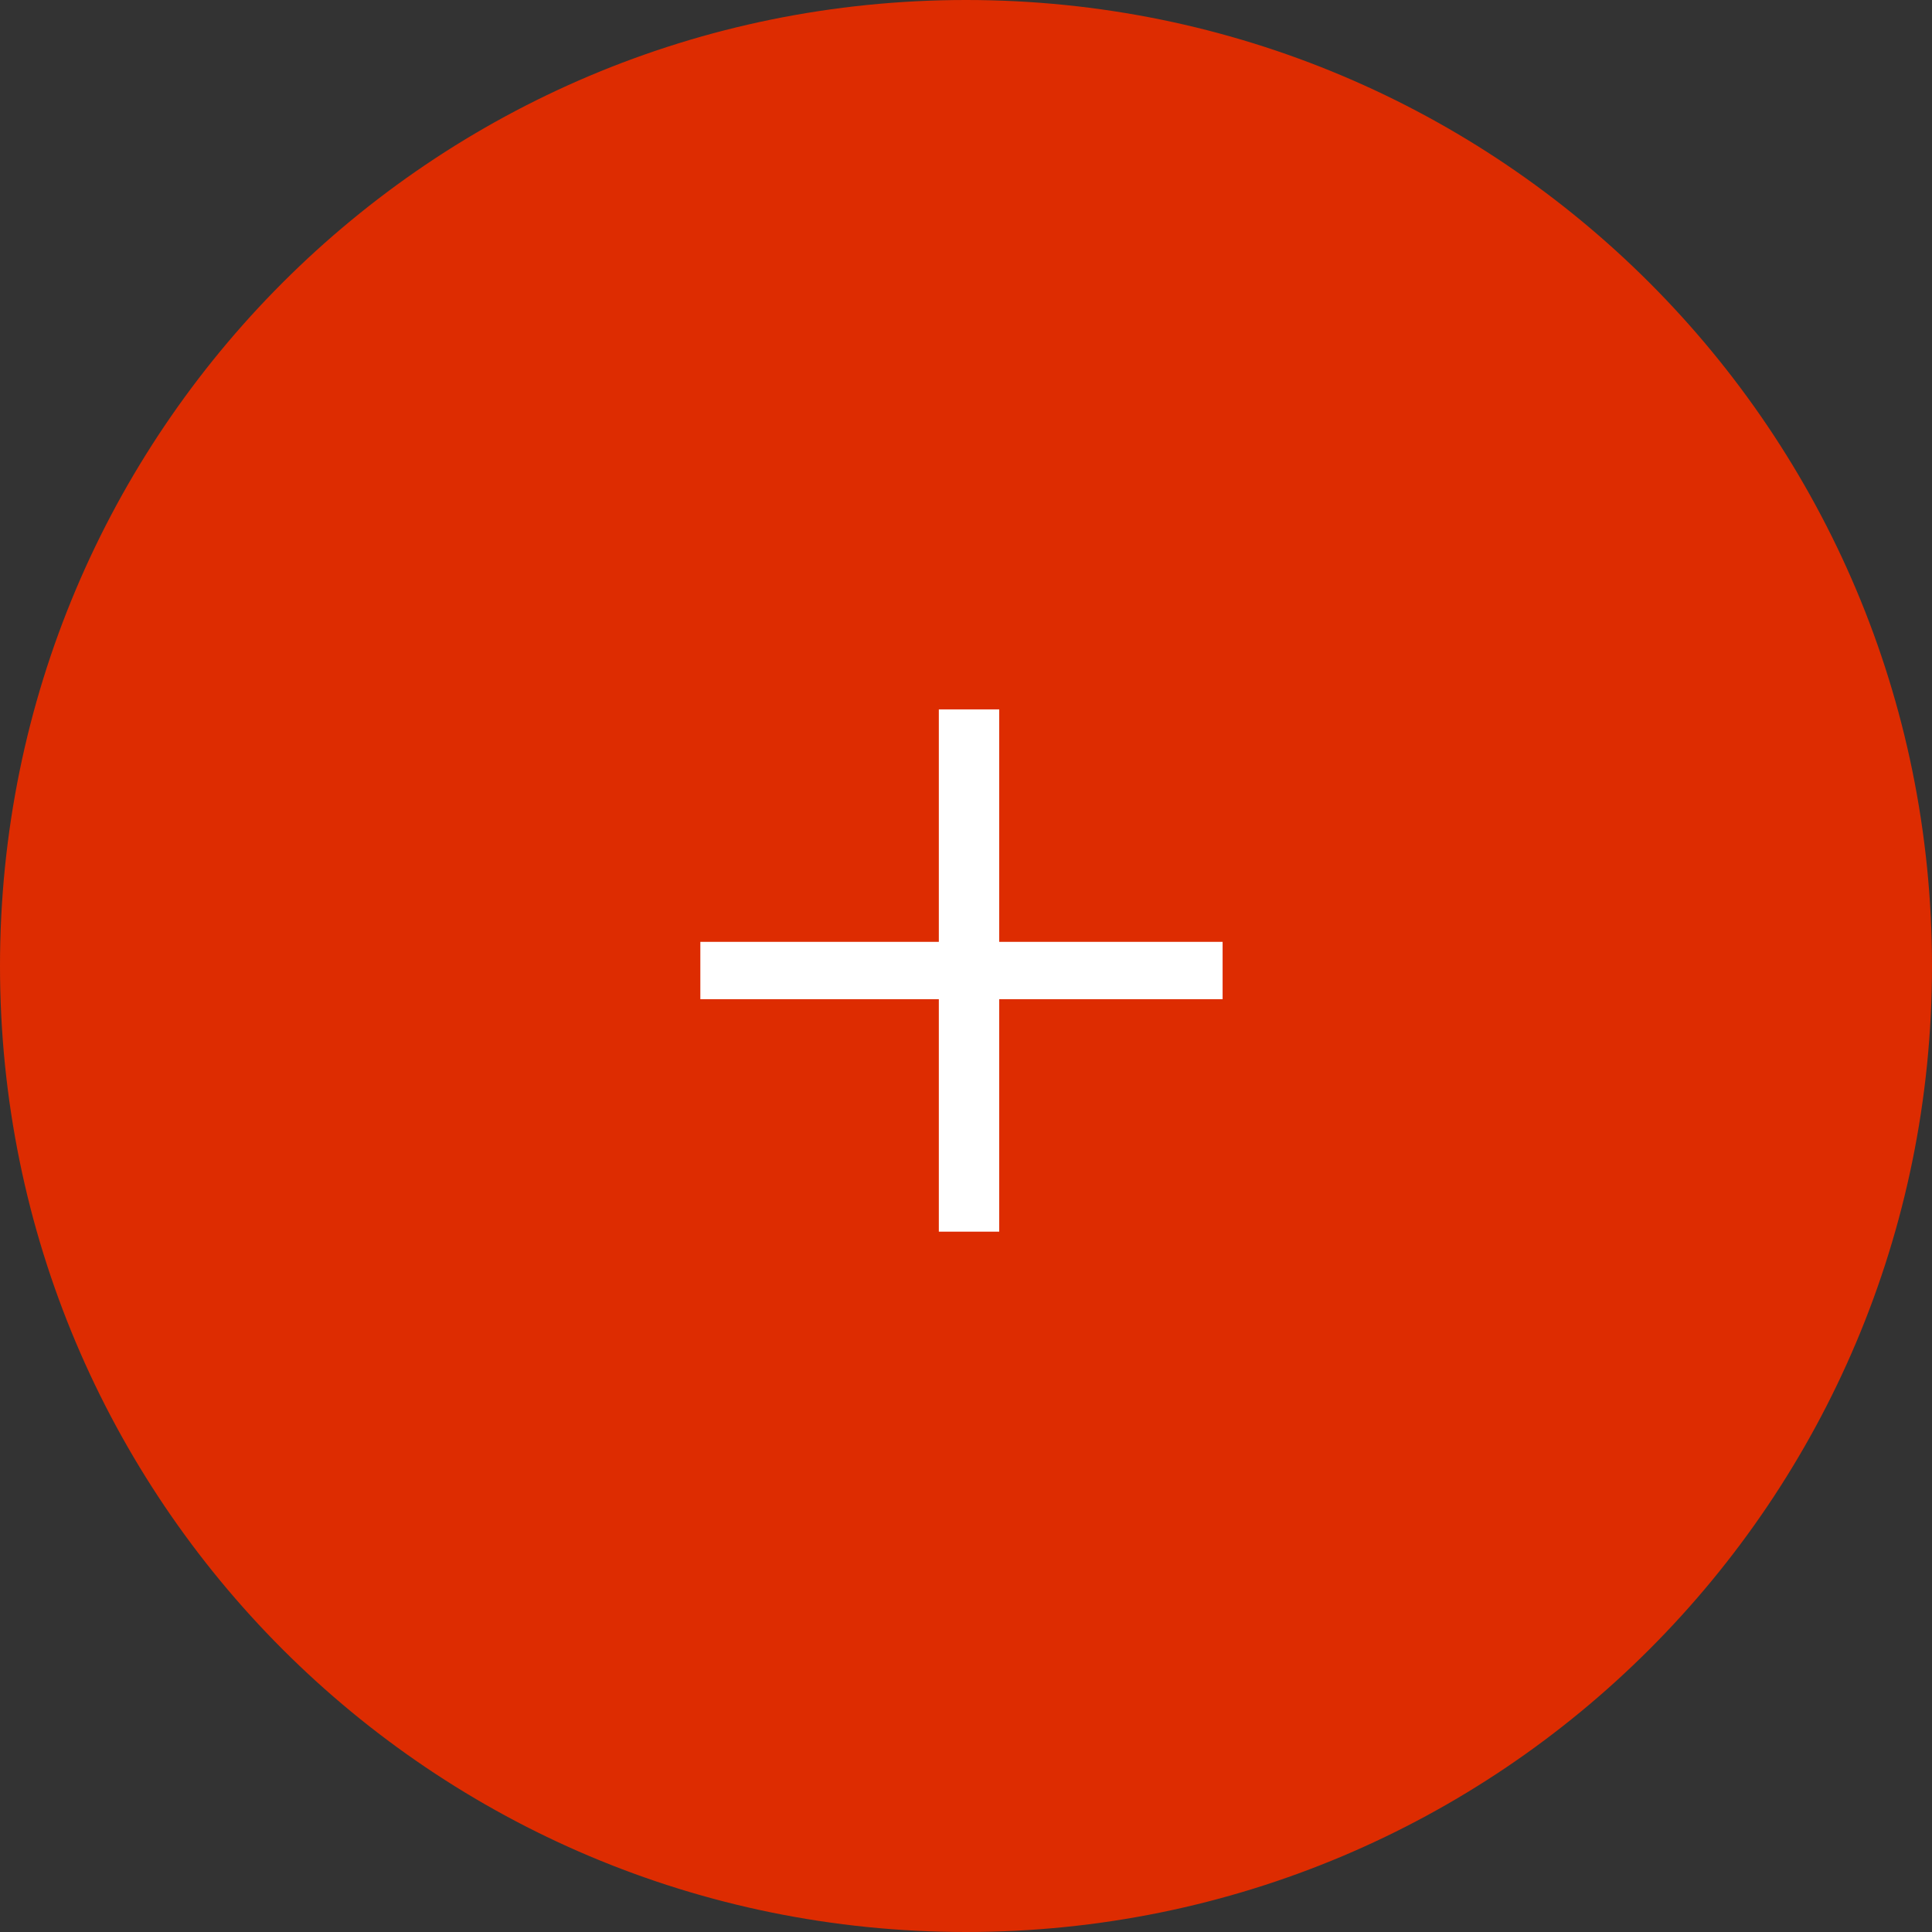 <?xml version="1.0" encoding="utf-8"?>
<!-- Generator: Adobe Illustrator 22.0.1, SVG Export Plug-In . SVG Version: 6.00 Build 0)  -->
<!DOCTYPE svg PUBLIC "-//W3C//DTD SVG 1.0//EN" "http://www.w3.org/TR/2001/REC-SVG-20010904/DTD/svg10.dtd">
<svg version="1.0" id="图层_1" xmlns="http://www.w3.org/2000/svg" xmlns:xlink="http://www.w3.org/1999/xlink" x="0px" y="0px"
	 viewBox="0 0 64 64" style="enable-background:new 0 0 64 64;" xml:space="preserve">
<rect x="0" y="0" width="64" height="64" fill="#333333" stroke="none"/>
<g id="图层_1_1_">
	<g>
		<g>
			<circle style="fill:#DD2C01;" cx="32" cy="32" r="31.5"/>
			<path style="fill:#DD2C01;" d="M32,1c17.1,0,31,13.9,31,31S49.1,63,32,63S1,49.1,1,32S14.9,1,32,1 M32,0C14.3,0,0,14.3,0,32
				s14.3,32,32,32s32-14.3,32-32S49.7,0,32,0L32,0z"/>
		</g>
	</g>
</g>
<g id="图层_2_1_">
	<g>
		<g style="enable-background:new    ;">
			<path style="fill:#DD2C01;" d="M32.6,32.6v7.7h-1v-7.7h-7.9v-1h7.9V24h1v7.7H40v1H32.6z"/>
		</g>
		<g style="enable-background:new    ;">
			<polygon style="fill:#FFFFFF;" points="33.1,40.8 31.1,40.8 31.1,33.1 23.2,33.1 23.2,31.2 31.1,31.2 31.1,23.5 33.1,23.5 33.1,31.2 
				40.5,31.2 40.5,33.1 33.1,33.1 			"/>
		</g>
	</g>
</g>
</svg>
